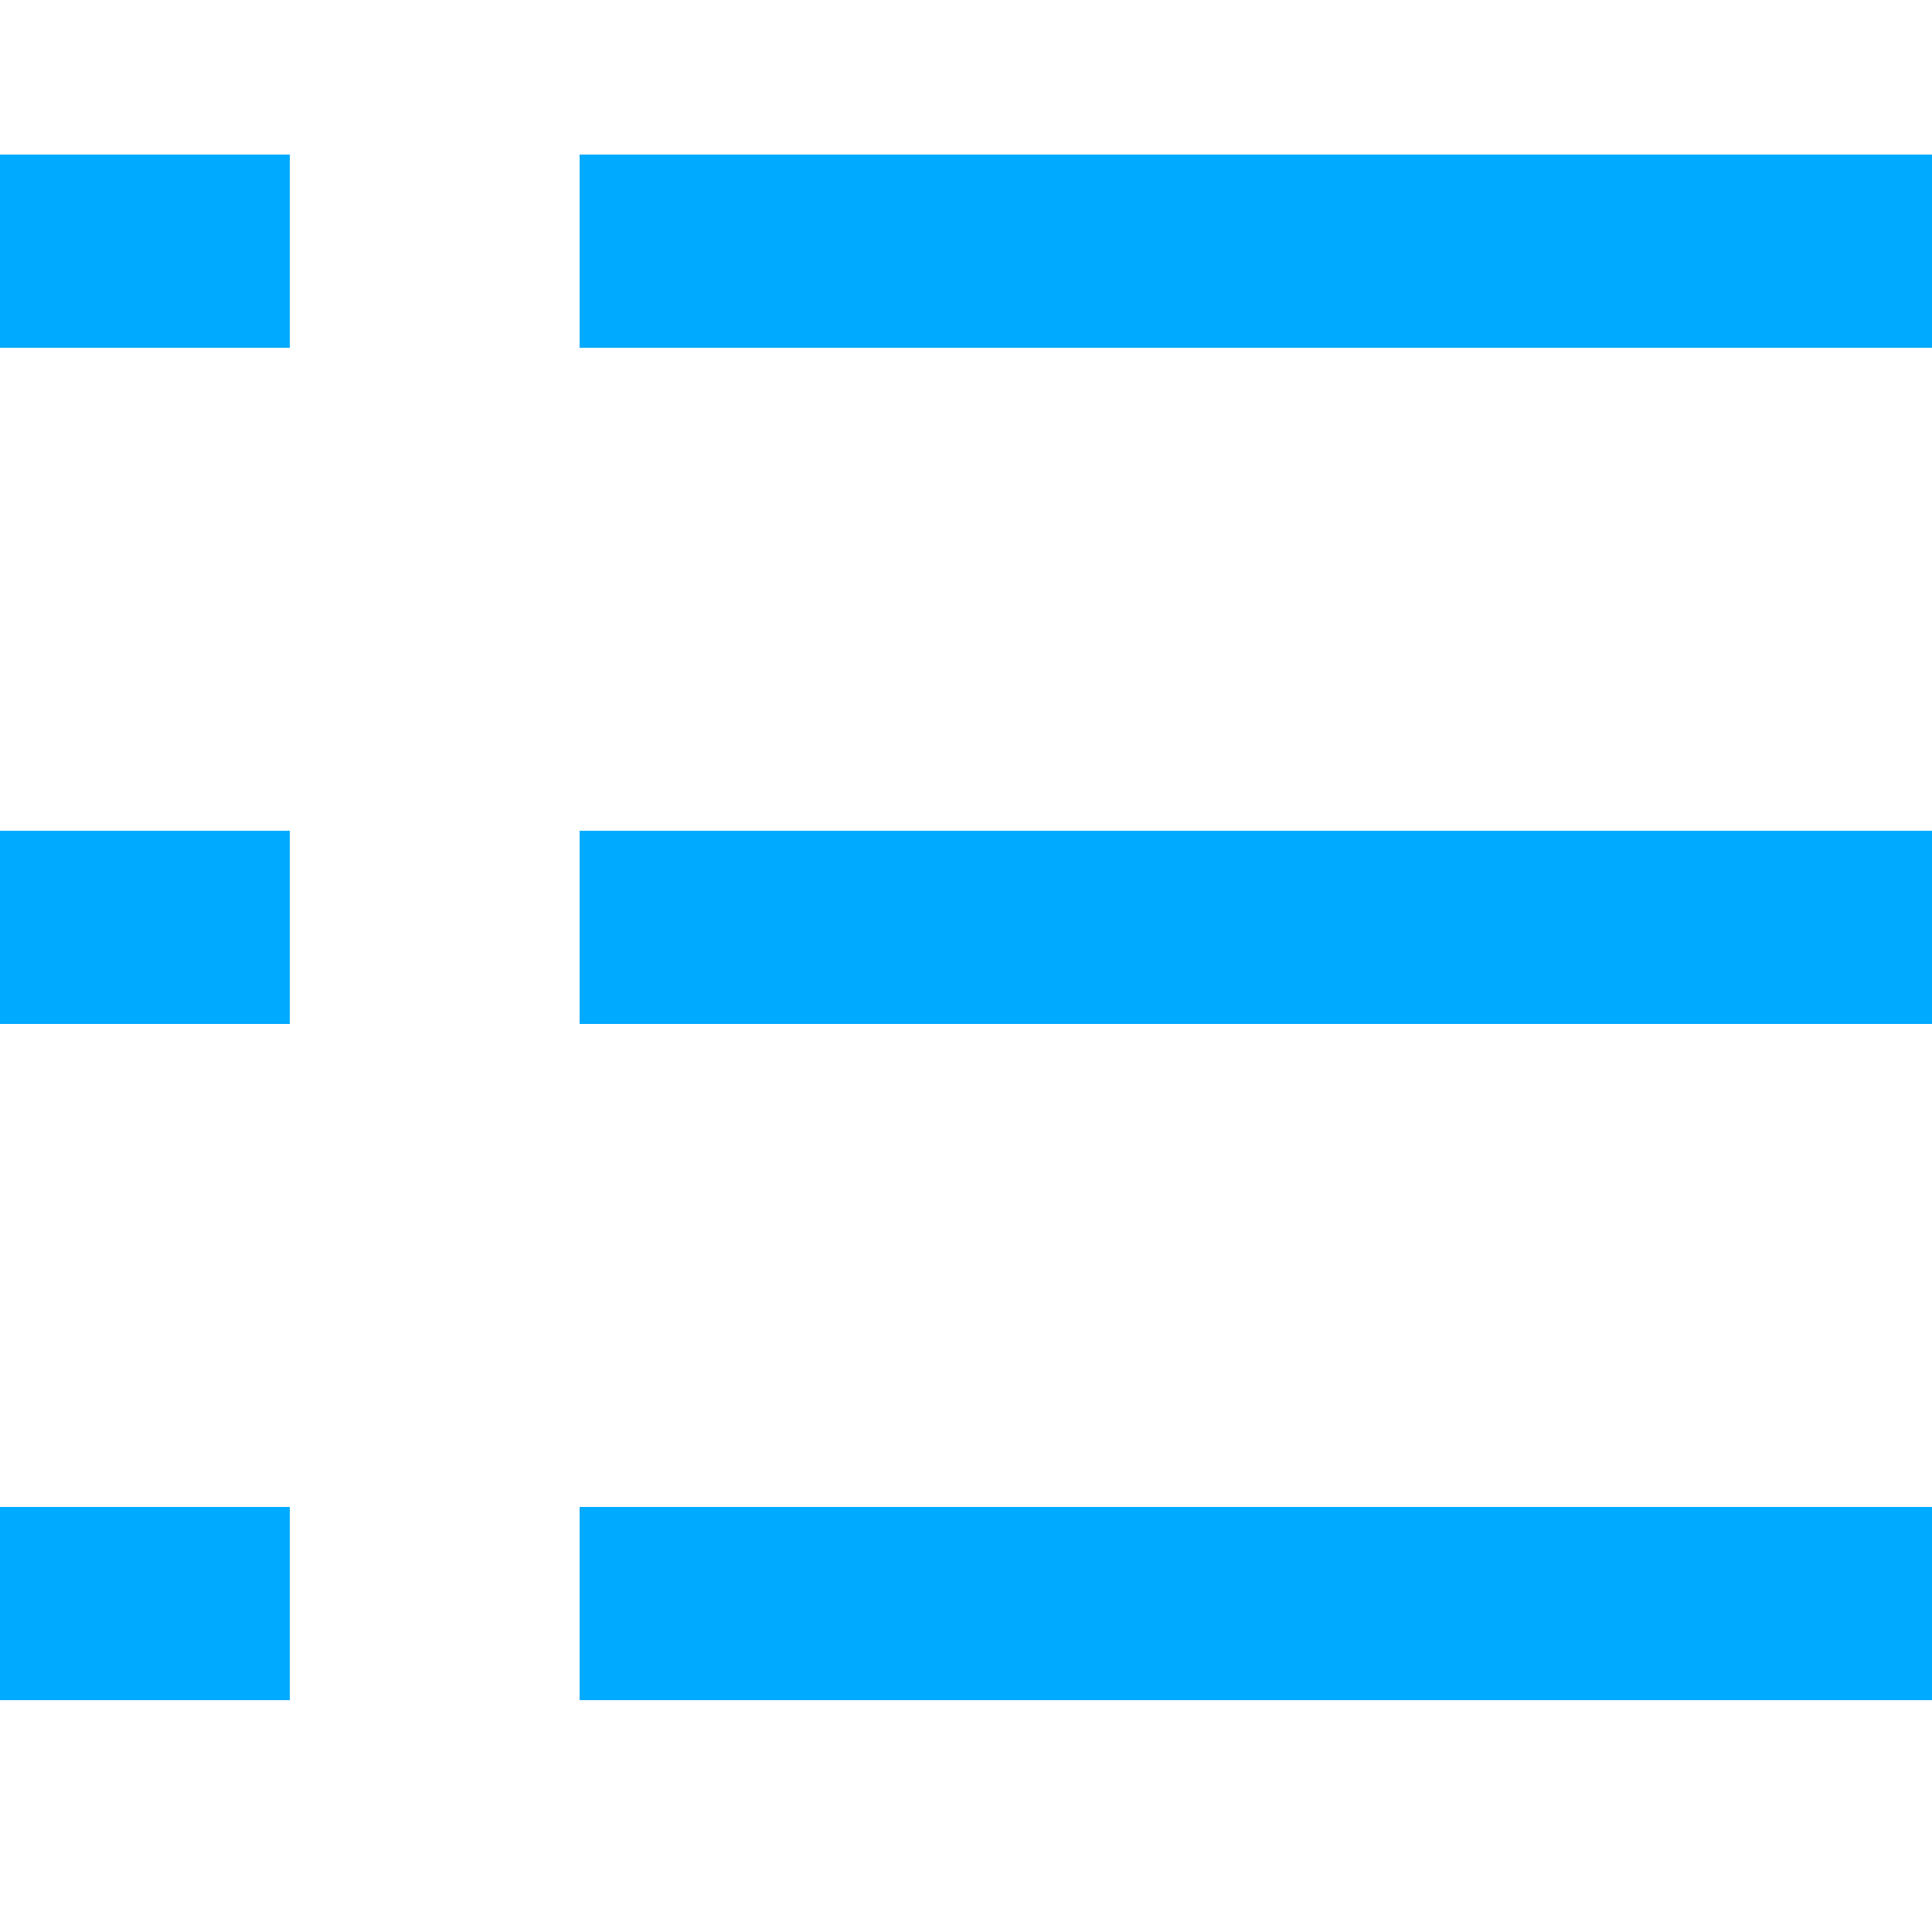 <?xml version="1.0" standalone="no"?><!DOCTYPE svg PUBLIC "-//W3C//DTD SVG 1.1//EN" "http://www.w3.org/Graphics/SVG/1.1/DTD/svg11.dtd"><svg t="1685091360575" class="icon" viewBox="0 0 1024 1024" version="1.1" xmlns="http://www.w3.org/2000/svg" p-id="9332" xmlns:xlink="http://www.w3.org/1999/xlink" width="200" height="200"><path d="M0 184.32h153.6v-102.4H0v102.4z m307.2-102.4v102.4h716.8v-102.4H307.2z m-307.2 460.8h153.6v-102.4H0v102.4z m307.2 0h716.8v-102.4H307.2v102.4z m-307.2 358.4h153.6v-102.4H0v102.4z m307.2 0h716.8v-102.4H307.2v102.4z" fill="#00aaff" p-id="9333"></path></svg>